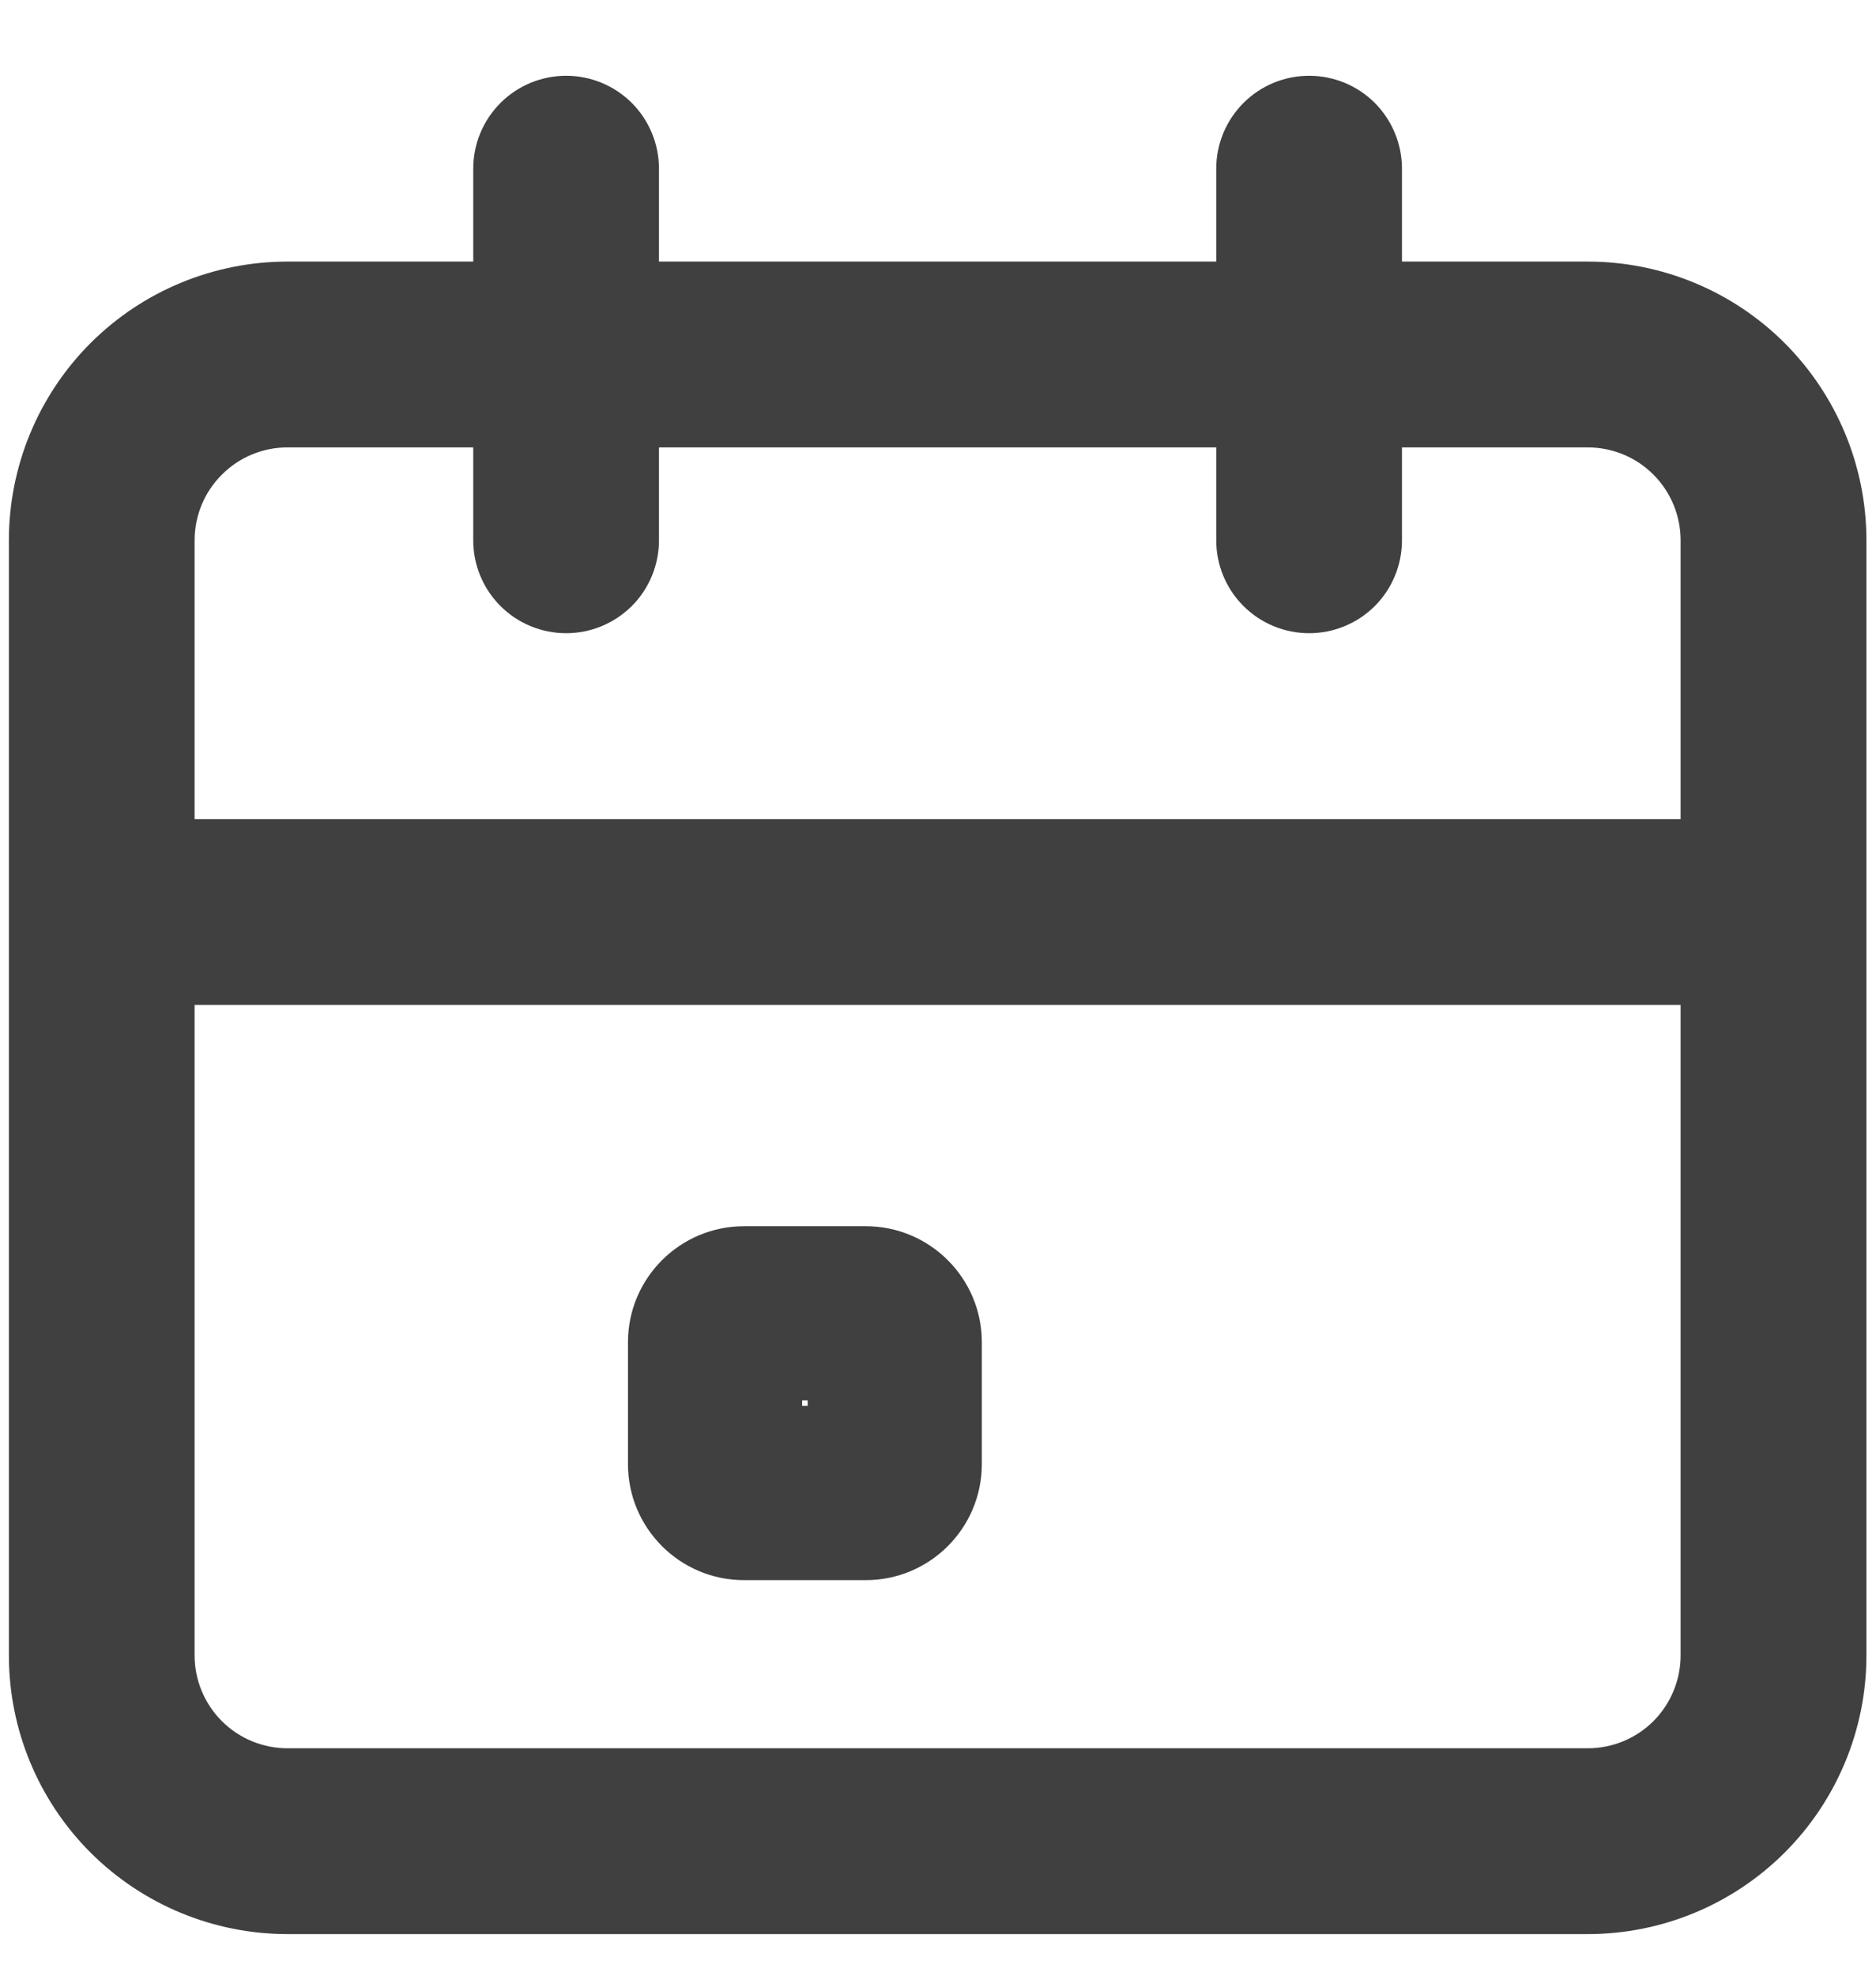 <svg width="19" height="20" viewBox="0 0 19 20" fill="none" xmlns="http://www.w3.org/2000/svg">
<path d="M16.081 2.648H14.199V1.707C14.199 1.458 14.1 1.219 13.924 1.042C13.748 0.866 13.508 0.767 13.259 0.767C13.009 0.767 12.77 0.866 12.594 1.042C12.417 1.219 12.318 1.458 12.318 1.707V2.648H6.674V1.707C6.674 1.458 6.575 1.219 6.399 1.042C6.222 0.866 5.983 0.767 5.734 0.767C5.484 0.767 5.245 0.866 5.069 1.042C4.892 1.219 4.793 1.458 4.793 1.707V2.648H2.912C2.163 2.648 1.446 2.945 0.916 3.474C0.387 4.004 0.09 4.721 0.09 5.47V16.758C0.09 17.506 0.387 18.224 0.916 18.753C1.446 19.282 2.163 19.579 2.912 19.579H16.081C16.829 19.579 17.547 19.282 18.076 18.753C18.605 18.224 18.903 17.506 18.903 16.758V5.47C18.903 4.721 18.605 4.004 18.076 3.474C17.547 2.945 16.829 2.648 16.081 2.648ZM17.021 16.758C17.021 17.007 16.922 17.246 16.746 17.423C16.57 17.599 16.33 17.698 16.081 17.698H2.912C2.662 17.698 2.423 17.599 2.247 17.423C2.07 17.246 1.971 17.007 1.971 16.758V10.173H17.021V16.758ZM17.021 8.292H1.971V5.47C1.971 5.22 2.07 4.981 2.247 4.805C2.423 4.628 2.662 4.529 2.912 4.529H4.793V5.47C4.793 5.719 4.892 5.959 5.069 6.135C5.245 6.311 5.484 6.41 5.734 6.41C5.983 6.41 6.222 6.311 6.399 6.135C6.575 5.959 6.674 5.719 6.674 5.47V4.529H12.318V5.47C12.318 5.719 12.417 5.959 12.594 6.135C12.77 6.311 13.009 6.41 13.259 6.41C13.508 6.41 13.748 6.311 13.924 6.135C14.1 5.959 14.199 5.719 14.199 5.47V4.529H16.081C16.33 4.529 16.57 4.628 16.746 4.805C16.922 4.981 17.021 5.22 17.021 5.47V8.292Z" fill="#404040"/>
<path fill-rule="evenodd" clip-rule="evenodd" d="M8.124 14.176V14.232H8.18V14.176H8.124ZM7.536 12.413C6.887 12.413 6.36 12.939 6.36 13.588V14.82C6.36 15.47 6.887 15.996 7.536 15.996H8.768C9.417 15.996 9.944 15.47 9.944 14.82V13.588C9.944 12.939 9.417 12.413 8.768 12.413H7.536Z" fill="#404040"/>
</svg>

